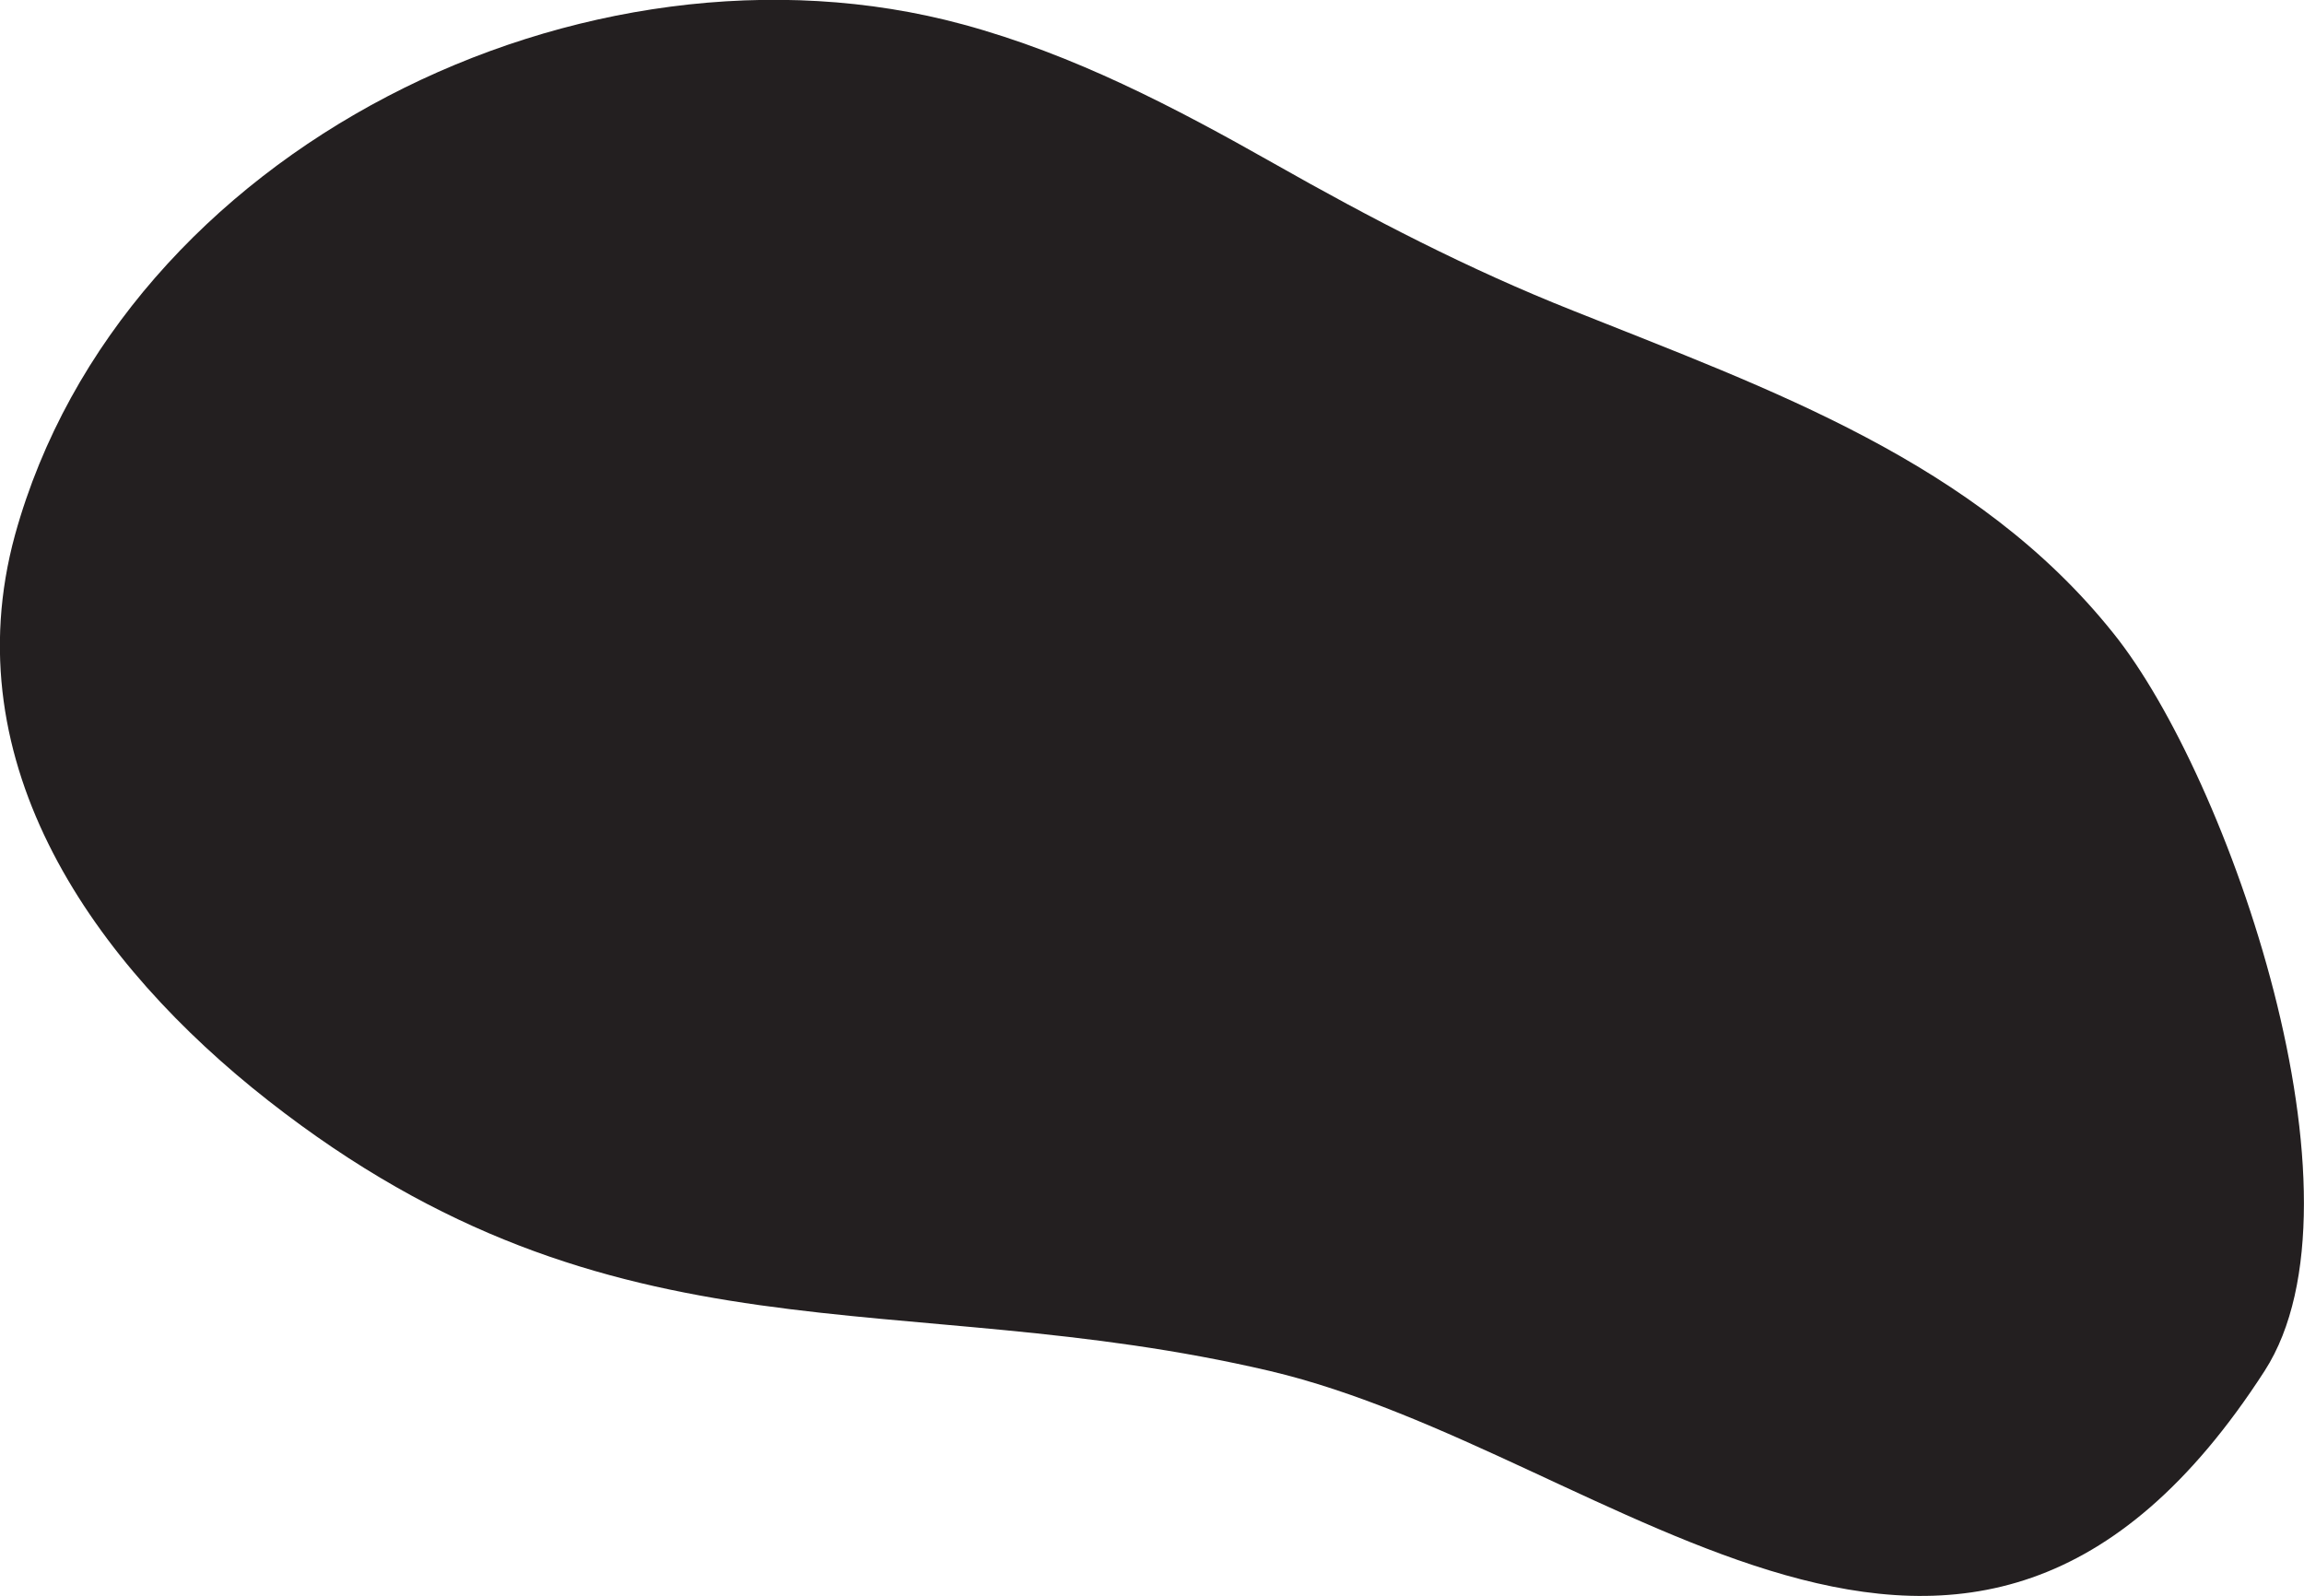 <?xml version="1.0" encoding="utf-8"?>
<!-- Generator: Adobe Illustrator 24.0.0, SVG Export Plug-In . SVG Version: 6.00 Build 0)  -->
<svg version="1.1" id="Layer_1" xmlns="http://www.w3.org/2000/svg" xmlns:xlink="http://www.w3.org/1999/xlink" x="0px" y="0px"
	 viewBox="0 0 245.5 170.1" style="enable-background:new 0 0 245.5 170.1;" xml:space="preserve">
<style type="text/css">
	.st0{fill:#231F20;}
</style>
<path class="st0" d="M225.2,67.5c-14.6-18.3-36.6-26-57.6-34.4c-11.1-4.4-21.5-9.8-31.9-15.7c-10.6-6-21.3-11.6-33.1-14.8
	C62.4-8.3,13,15.8,1.6,57c-6.7,24.5,8.5,45.8,27,60.3c37,29,67,19.5,106.7,28.8c36.9,8.7,74.2,49.3,106,0
	C253.1,127.8,237.5,82.8,225.2,67.5z"/>
</svg>
